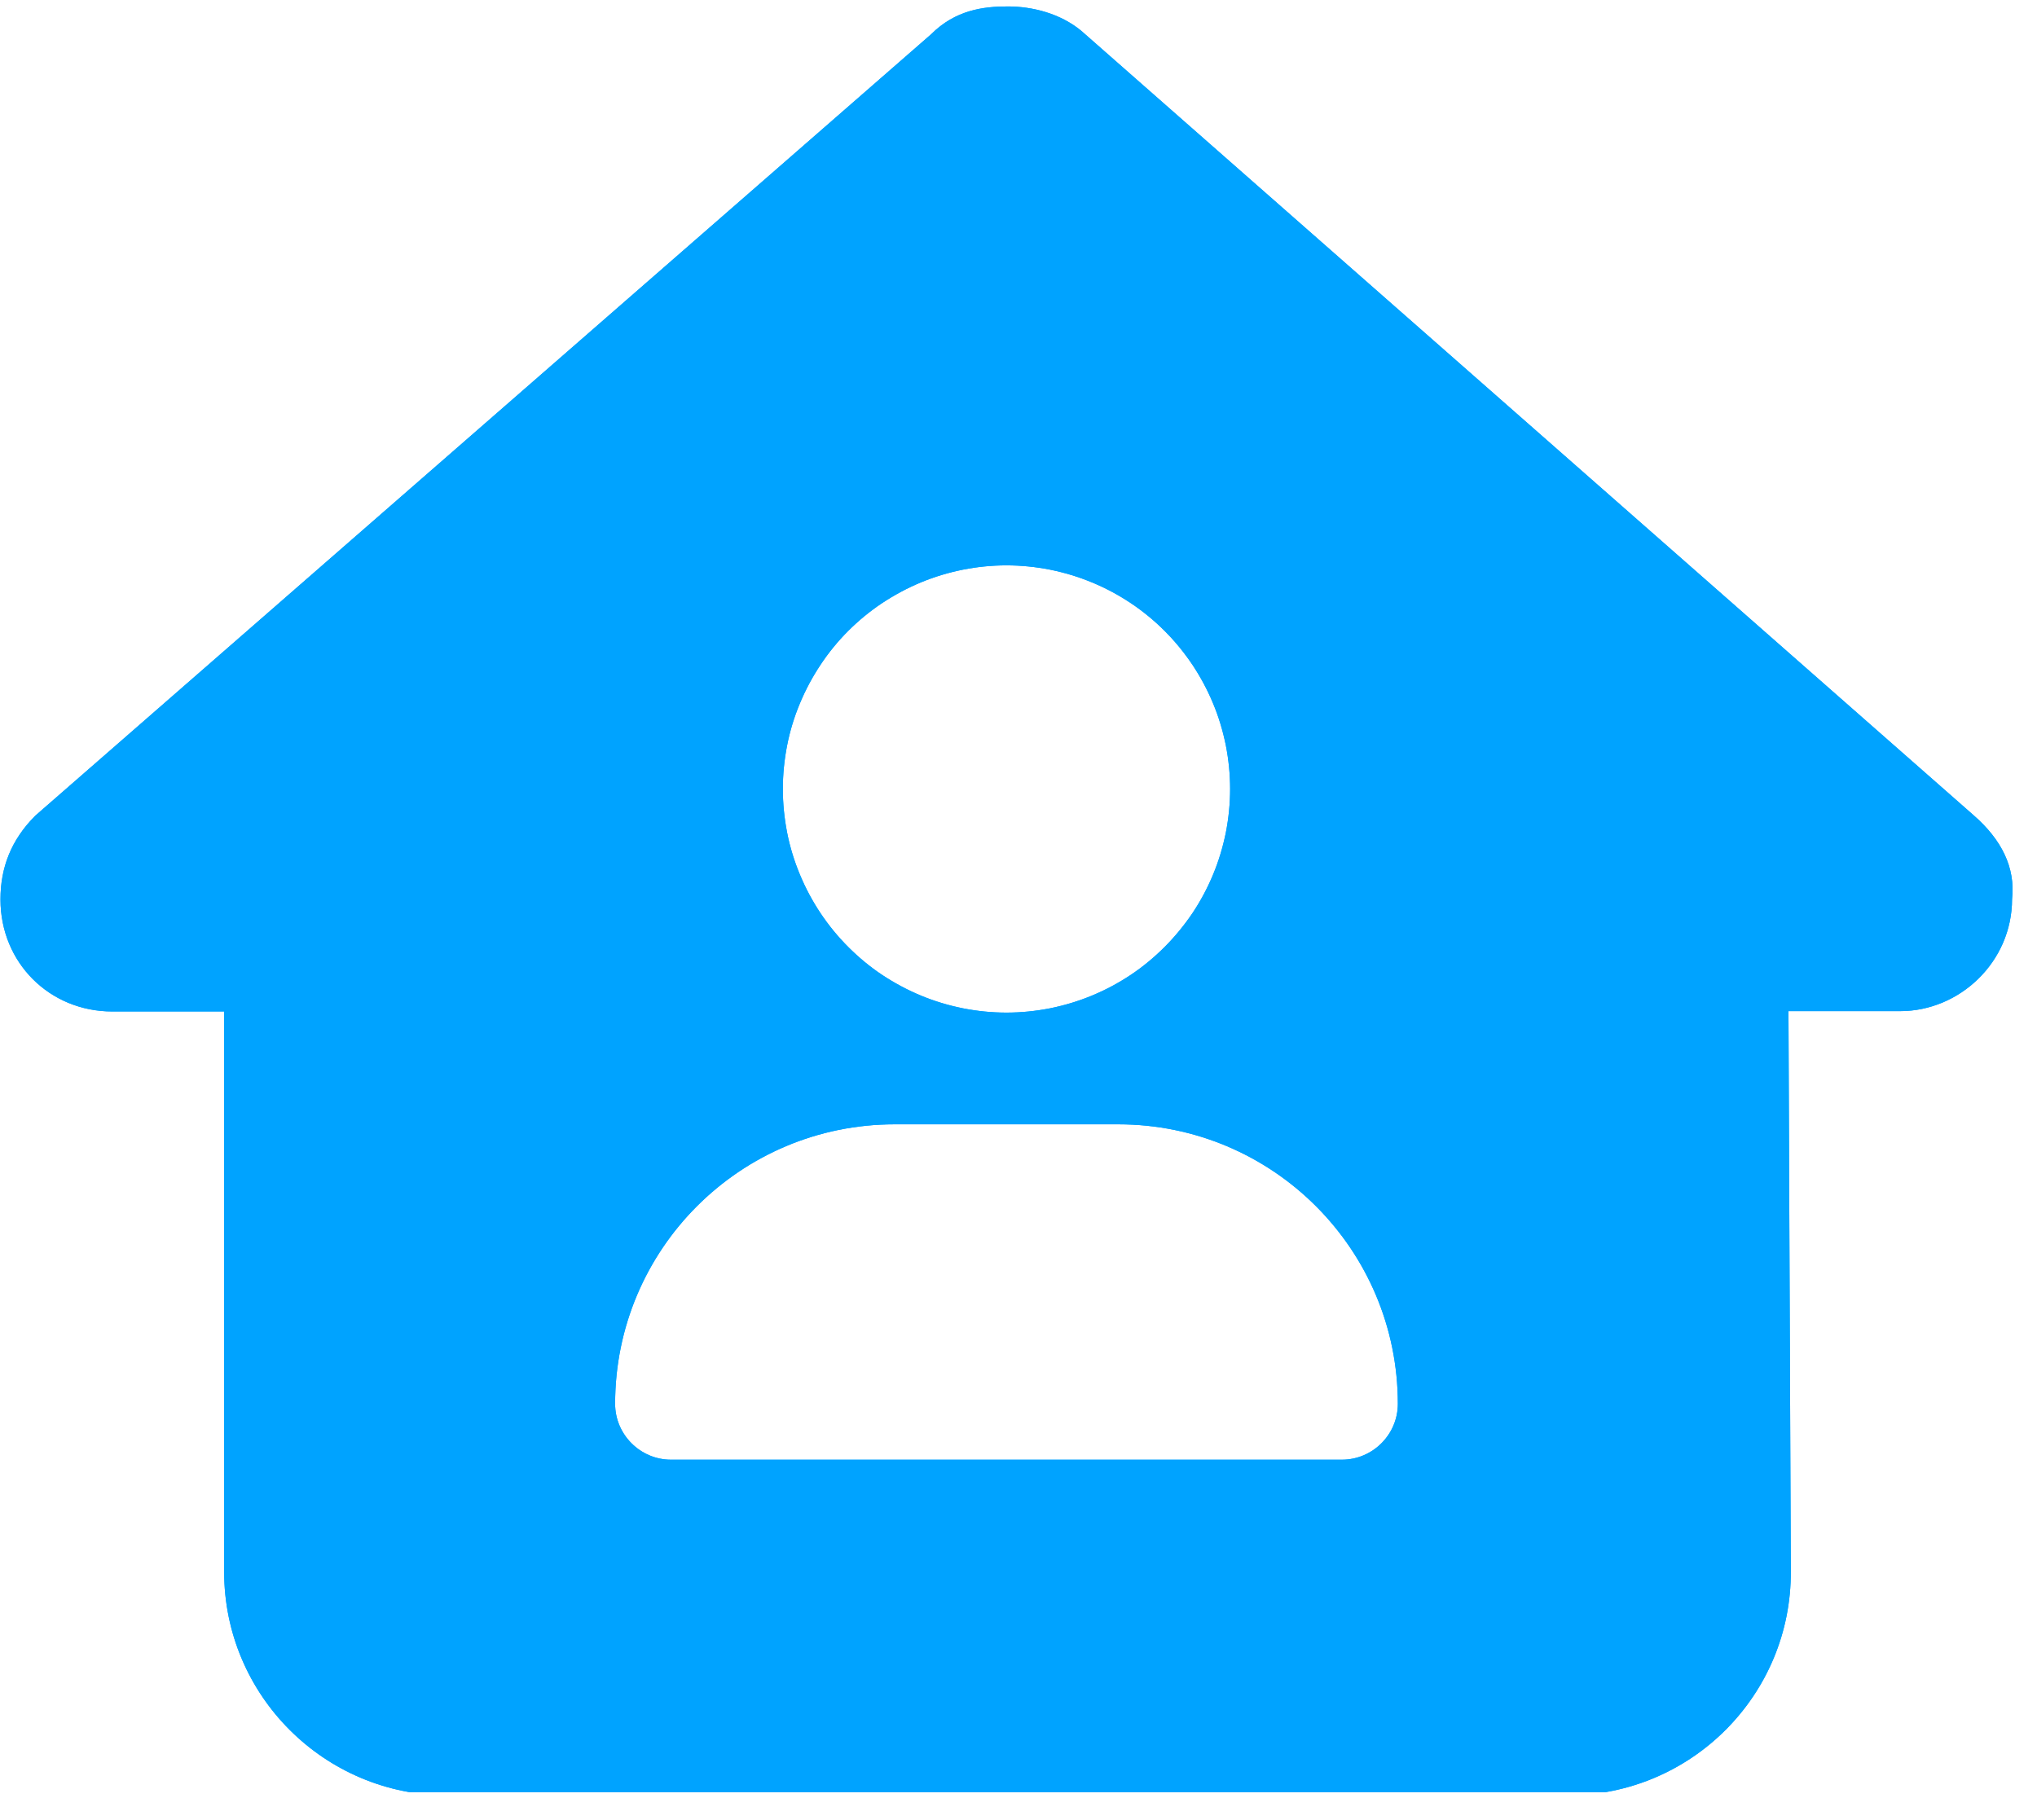 <svg xmlns="http://www.w3.org/2000/svg" xmlns:xlink="http://www.w3.org/1999/xlink" width="94" zoomAndPan="magnify" viewBox="0 0 70.5 63" height="84" preserveAspectRatio="xMidYMid meet" version="1.0"><defs><clipPath id="c6ab03f643"><path d="M 0 0.223 L 70 0.223 L 70 62.035 L 0 62.035 Z M 0 0.223 " clip-rule="nonzero"/></clipPath></defs><g clip-path="url(#c6ab03f643)"><path fill="#00a3ff" d="M 69.637 31.121 C 69.637 33.297 67.824 35 65.766 35 L 61.898 35 L 61.98 54.375 C 62.008 58.668 58.535 62.148 54.242 62.148 L 15.496 62.148 C 11.227 62.148 7.758 58.68 7.758 54.41 L 7.758 35.012 L 3.887 35.012 C 1.711 35.012 0.016 33.32 0.016 31.133 C 0.016 30.043 0.379 29.074 1.227 28.23 L 32.223 1.188 C 33.066 0.344 34.035 0.223 34.883 0.223 C 35.727 0.223 36.695 0.465 37.422 1.066 L 68.305 28.219 C 69.273 29.062 69.758 30.031 69.637 31.121 Z M 42.574 27.309 C 42.574 26.801 42.523 26.297 42.426 25.801 C 42.324 25.301 42.18 24.816 41.984 24.348 C 41.789 23.879 41.551 23.434 41.27 23.012 C 40.984 22.586 40.664 22.195 40.305 21.836 C 39.945 21.477 39.555 21.156 39.133 20.875 C 38.711 20.594 38.266 20.355 37.793 20.16 C 37.324 19.965 36.84 19.82 36.344 19.719 C 35.844 19.621 35.34 19.57 34.832 19.57 C 34.324 19.57 33.82 19.621 33.324 19.719 C 32.824 19.82 32.34 19.965 31.871 20.16 C 31.402 20.355 30.957 20.594 30.531 20.875 C 30.109 21.156 29.719 21.477 29.359 21.836 C 29 22.195 28.68 22.586 28.398 23.012 C 28.117 23.434 27.879 23.879 27.684 24.348 C 27.488 24.816 27.34 25.301 27.242 25.801 C 27.145 26.297 27.094 26.801 27.094 27.309 C 27.094 27.82 27.145 28.32 27.242 28.82 C 27.34 29.32 27.488 29.801 27.684 30.273 C 27.879 30.742 28.117 31.188 28.398 31.609 C 28.68 32.031 29 32.422 29.359 32.781 C 29.719 33.141 30.109 33.465 30.531 33.746 C 30.957 34.027 31.402 34.266 31.871 34.461 C 32.34 34.656 32.824 34.801 33.324 34.902 C 33.82 35 34.324 35.051 34.832 35.051 C 35.34 35.051 35.844 35 36.344 34.902 C 36.84 34.801 37.324 34.656 37.793 34.461 C 38.266 34.266 38.711 34.027 39.133 33.746 C 39.555 33.465 39.945 33.141 40.305 32.781 C 40.664 32.422 40.984 32.031 41.27 31.609 C 41.551 31.188 41.789 30.742 41.984 30.273 C 42.18 29.801 42.324 29.32 42.426 28.82 C 42.523 28.32 42.574 27.82 42.574 27.309 Z M 30.965 38.918 C 25.617 38.918 21.289 43.25 21.289 48.594 C 21.289 49.656 22.16 50.527 23.223 50.527 L 46.441 50.527 C 47.508 50.527 48.379 49.656 48.379 48.594 C 48.379 43.25 44.047 38.918 38.703 38.918 Z M 30.965 38.918 " fill-opacity="1" fill-rule="nonzero"/><path fill="#00a3ff" d="M 69.637 31.121 C 69.637 33.297 67.824 35 65.766 35 L 61.898 35 L 61.98 54.375 C 62.008 58.668 58.535 62.148 54.242 62.148 L 15.496 62.148 C 11.227 62.148 7.758 58.68 7.758 54.41 L 7.758 35.012 L 3.887 35.012 C 1.711 35.012 0.016 33.32 0.016 31.133 C 0.016 30.043 0.379 29.074 1.227 28.23 L 32.223 1.188 C 33.066 0.344 34.035 0.223 34.883 0.223 C 35.727 0.223 36.695 0.465 37.422 1.066 L 68.305 28.219 C 69.273 29.062 69.758 30.031 69.637 31.121 Z M 42.574 27.309 C 42.574 26.801 42.523 26.297 42.426 25.801 C 42.324 25.301 42.18 24.816 41.984 24.348 C 41.789 23.879 41.551 23.434 41.27 23.012 C 40.984 22.586 40.664 22.195 40.305 21.836 C 39.945 21.477 39.555 21.156 39.133 20.875 C 38.711 20.594 38.266 20.355 37.793 20.16 C 37.324 19.965 36.84 19.82 36.344 19.719 C 35.844 19.621 35.34 19.57 34.832 19.57 C 34.324 19.57 33.82 19.621 33.324 19.719 C 32.824 19.82 32.34 19.965 31.871 20.16 C 31.402 20.355 30.957 20.594 30.531 20.875 C 30.109 21.156 29.719 21.477 29.359 21.836 C 29 22.195 28.68 22.586 28.398 23.012 C 28.117 23.434 27.879 23.879 27.684 24.348 C 27.488 24.816 27.34 25.301 27.242 25.801 C 27.145 26.297 27.094 26.801 27.094 27.309 C 27.094 27.82 27.145 28.32 27.242 28.82 C 27.34 29.32 27.488 29.801 27.684 30.273 C 27.879 30.742 28.117 31.188 28.398 31.609 C 28.68 32.031 29 32.422 29.359 32.781 C 29.719 33.141 30.109 33.465 30.531 33.746 C 30.957 34.027 31.402 34.266 31.871 34.461 C 32.34 34.656 32.824 34.801 33.324 34.902 C 33.82 35 34.324 35.051 34.832 35.051 C 35.34 35.051 35.844 35 36.344 34.902 C 36.84 34.801 37.324 34.656 37.793 34.461 C 38.266 34.266 38.711 34.027 39.133 33.746 C 39.555 33.465 39.945 33.141 40.305 32.781 C 40.664 32.422 40.984 32.031 41.27 31.609 C 41.551 31.188 41.789 30.742 41.984 30.273 C 42.18 29.801 42.324 29.32 42.426 28.82 C 42.523 28.32 42.574 27.82 42.574 27.309 Z M 30.965 38.918 C 25.617 38.918 21.289 43.25 21.289 48.594 C 21.289 49.656 22.16 50.527 23.223 50.527 L 46.441 50.527 C 47.508 50.527 48.379 49.656 48.379 48.594 C 48.379 43.25 44.047 38.918 38.703 38.918 Z M 30.965 38.918 " fill-opacity="1" fill-rule="nonzero"/></g></svg>